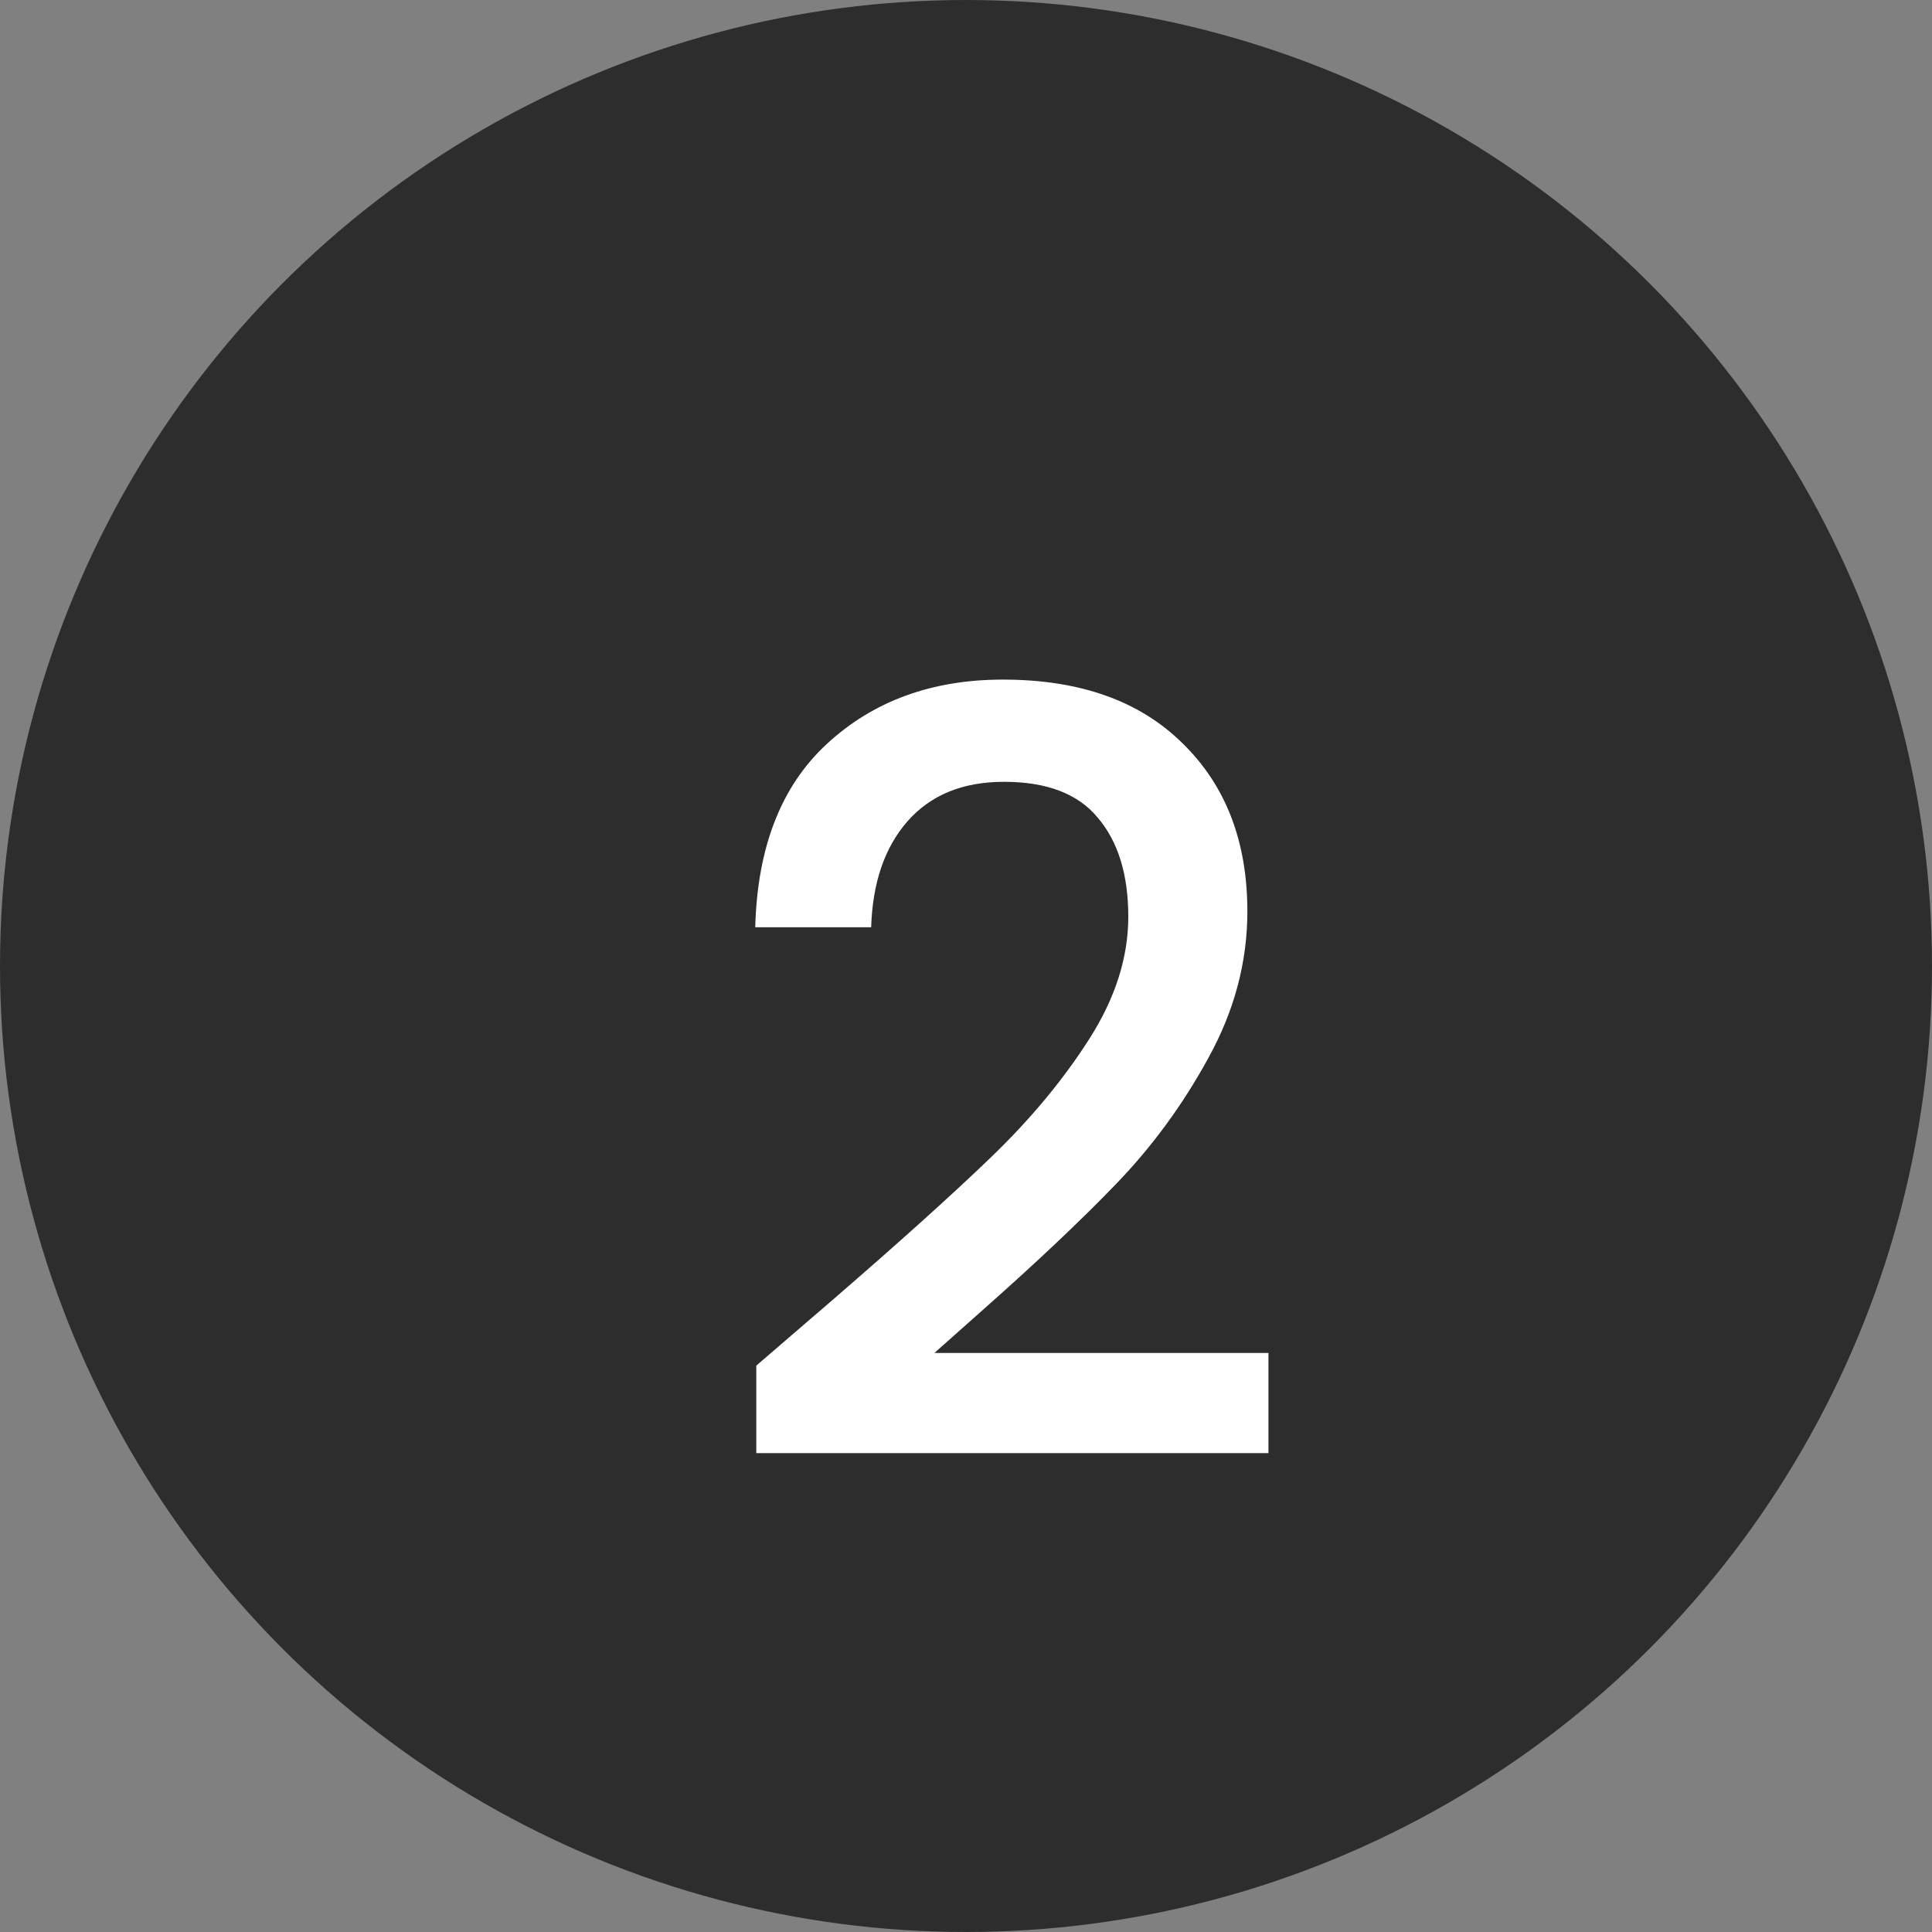 <svg width="33" height="33" viewBox="0 0 33 33" fill="none" xmlns="http://www.w3.org/2000/svg">
<rect x="0" y="0" width="33" height="33" fill="#808080" stroke="none"/>
<circle cx="16.5" cy="16.5" r="16.5" fill="#2D2D2D"/>
<path d="M14.214 22.21C15.366 21.214 16.272 20.398 16.932 19.762C17.604 19.114 18.162 18.442 18.606 17.746C19.05 17.05 19.272 16.354 19.272 15.658C19.272 14.938 19.098 14.374 18.75 13.966C18.414 13.558 17.88 13.354 17.148 13.354C16.44 13.354 15.888 13.582 15.492 14.038C15.108 14.482 14.904 15.082 14.88 15.838H12.9C12.936 14.47 13.344 13.426 14.124 12.706C14.916 11.974 15.918 11.608 17.13 11.608C18.438 11.608 19.458 11.968 20.19 12.688C20.934 13.408 21.306 14.368 21.306 15.568C21.306 16.432 21.084 17.266 20.64 18.07C20.208 18.862 19.686 19.576 19.074 20.212C18.474 20.836 17.706 21.562 16.77 22.39L15.96 23.11H21.666V24.82H12.918V23.326L14.214 22.21Z" fill="white"/>
</svg>
